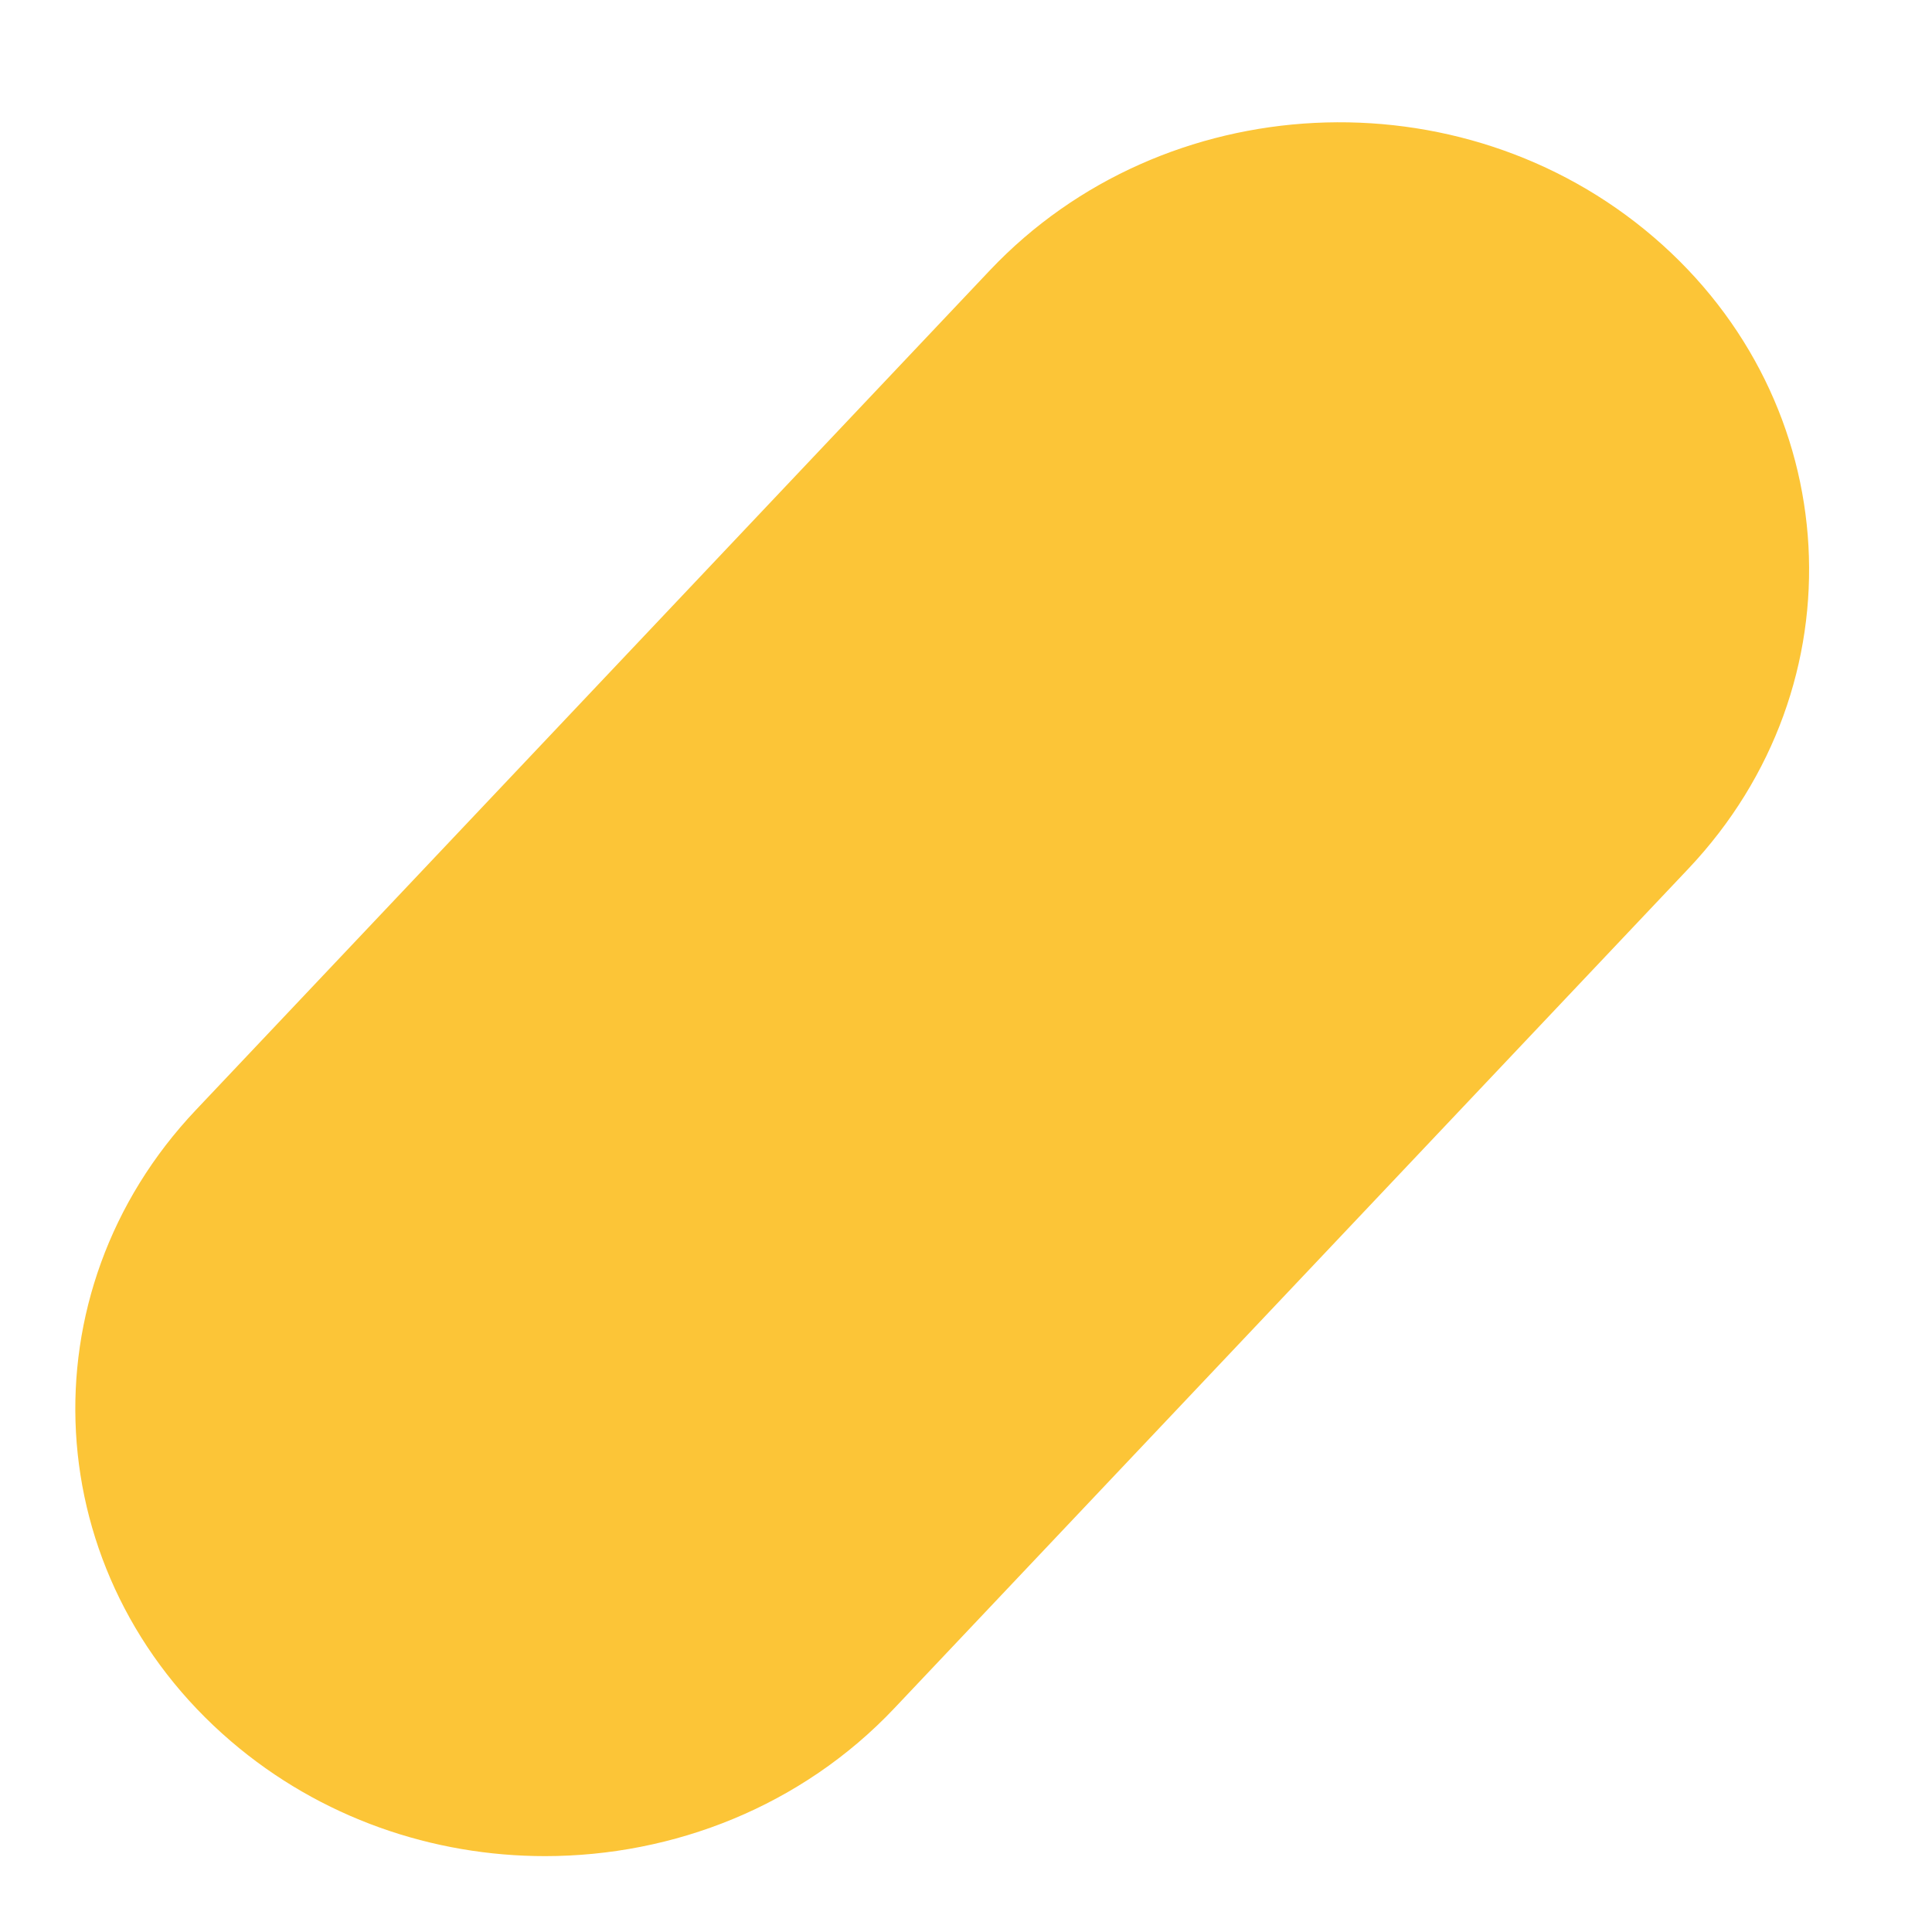 <svg width="11" height="11" viewBox="0 0 11 11" fill="none" xmlns="http://www.w3.org/2000/svg">
<path fill-rule="evenodd" clip-rule="evenodd" d="M3.103 10.568C3.835 10.568 4.565 10.284 5.093 9.725L9.613 4.946C10.602 3.9 10.513 2.291 9.415 1.35C8.317 0.409 6.625 0.494 5.636 1.539L1.116 6.319C0.127 7.363 0.216 8.973 1.315 9.914C1.826 10.352 2.466 10.568 3.103 10.568" fill="#FCC537"/>
</svg>
